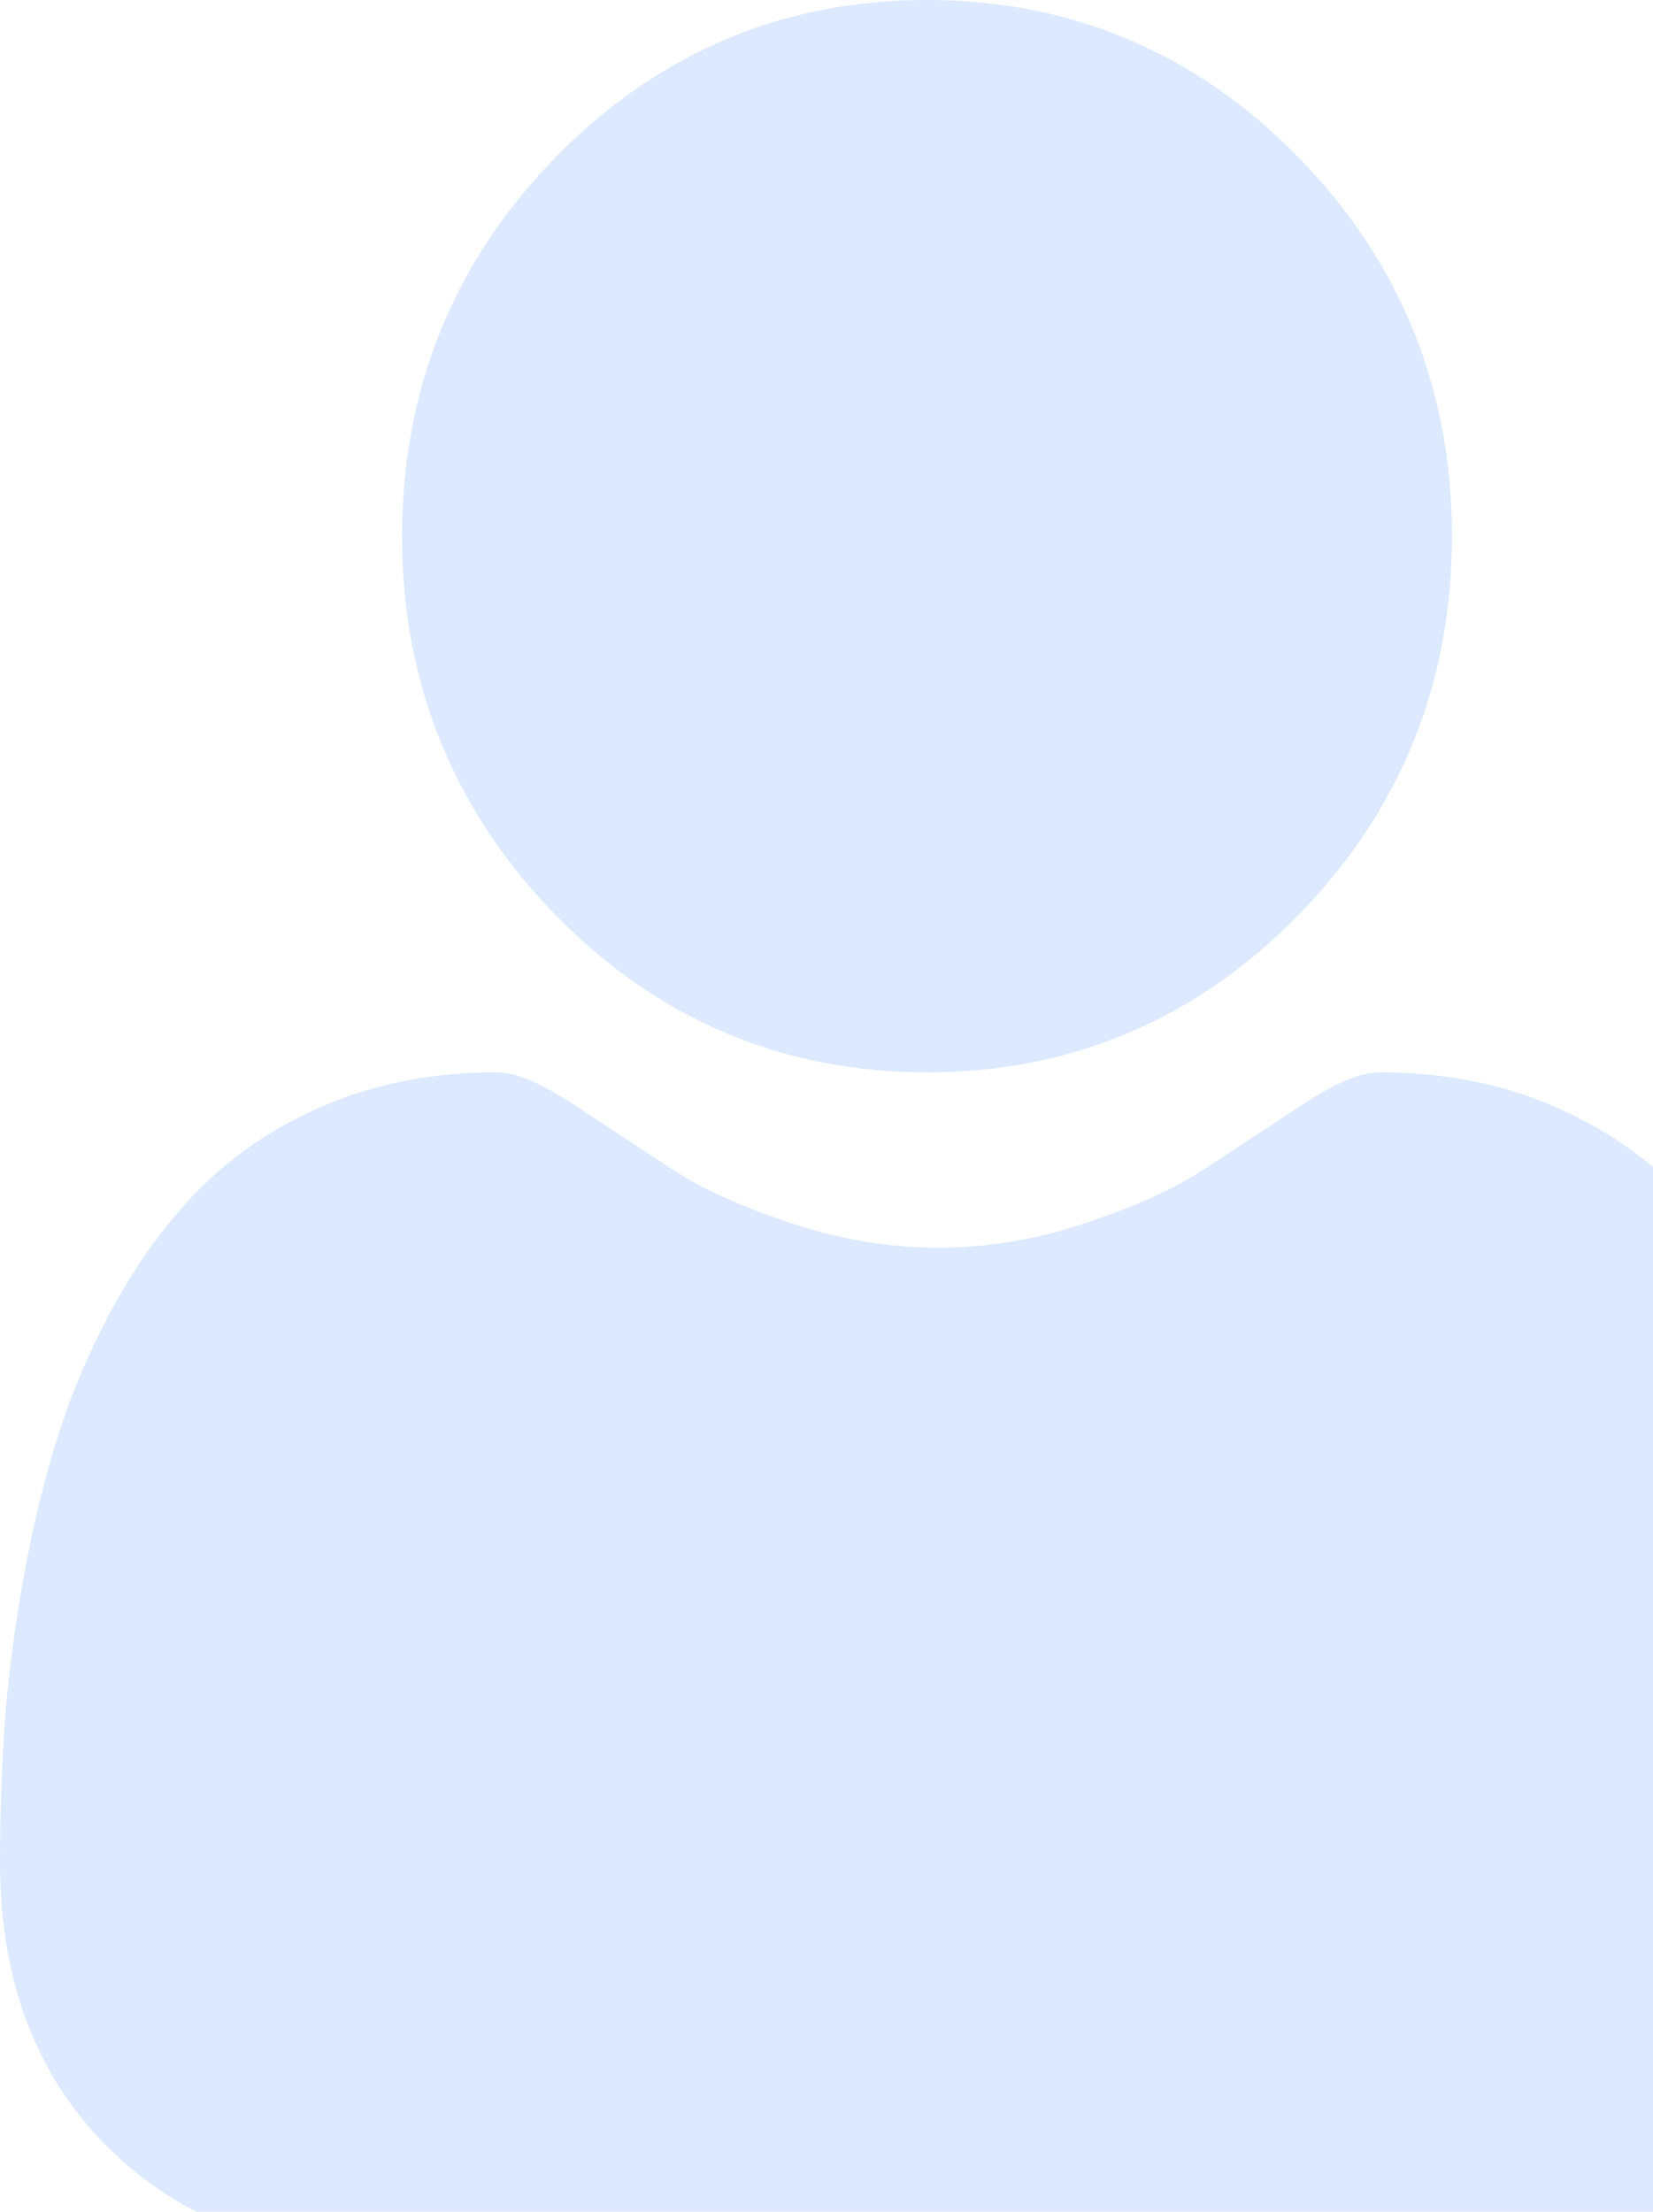 <svg width="74" height="99" viewBox="0 0 74 99" fill="none" xmlns="http://www.w3.org/2000/svg">
<path d="M41.5 48C47.957 48 53.548 45.635 58.116 40.968C62.684 36.303 65 30.594 65 23.999C65 17.406 62.684 11.697 58.115 7.03C53.546 2.365 47.956 0 41.5 0C35.042 0 29.453 2.365 24.885 7.031C20.317 11.696 18 17.406 18 23.999C18 30.594 20.317 36.304 24.886 40.969C29.454 45.634 35.045 48 41.5 48Z" fill="#DCE9FF"/>
<path d="M83.796 77.312C83.66 75.314 83.385 73.135 82.981 70.834C82.572 68.516 82.046 66.324 81.416 64.321C80.765 62.25 79.88 60.206 78.787 58.246C77.651 56.213 76.318 54.442 74.821 52.985C73.257 51.46 71.341 50.235 69.126 49.341C66.918 48.451 64.471 48.001 61.854 48.001C60.827 48.001 59.833 48.43 57.913 49.703C56.731 50.487 55.35 51.395 53.807 52.398C52.488 53.254 50.702 54.056 48.495 54.781C46.342 55.491 44.155 55.851 41.998 55.851C39.84 55.851 37.655 55.491 35.499 54.781C33.295 54.056 31.508 53.255 30.191 52.399C28.663 51.405 27.28 50.498 26.081 49.702C24.164 48.429 23.169 48 22.141 48C19.523 48 17.078 48.451 14.871 49.341C12.657 50.234 10.74 51.459 9.174 52.986C7.678 54.444 6.344 56.214 5.21 58.246C4.117 60.206 3.232 62.25 2.581 64.322C1.952 66.325 1.426 68.516 1.017 70.834C0.612 73.132 0.337 75.312 0.201 77.314C0.068 79.276 0 81.312 0 83.368C0 88.72 1.671 93.052 4.965 96.248C8.219 99.4 12.525 101 17.76 101H66.24C71.475 101 75.779 99.401 79.034 96.248C82.329 93.055 84 88.722 84 83.368C83.999 81.302 83.931 79.264 83.796 77.312Z" fill="#DCE9FF"/>
</svg>
